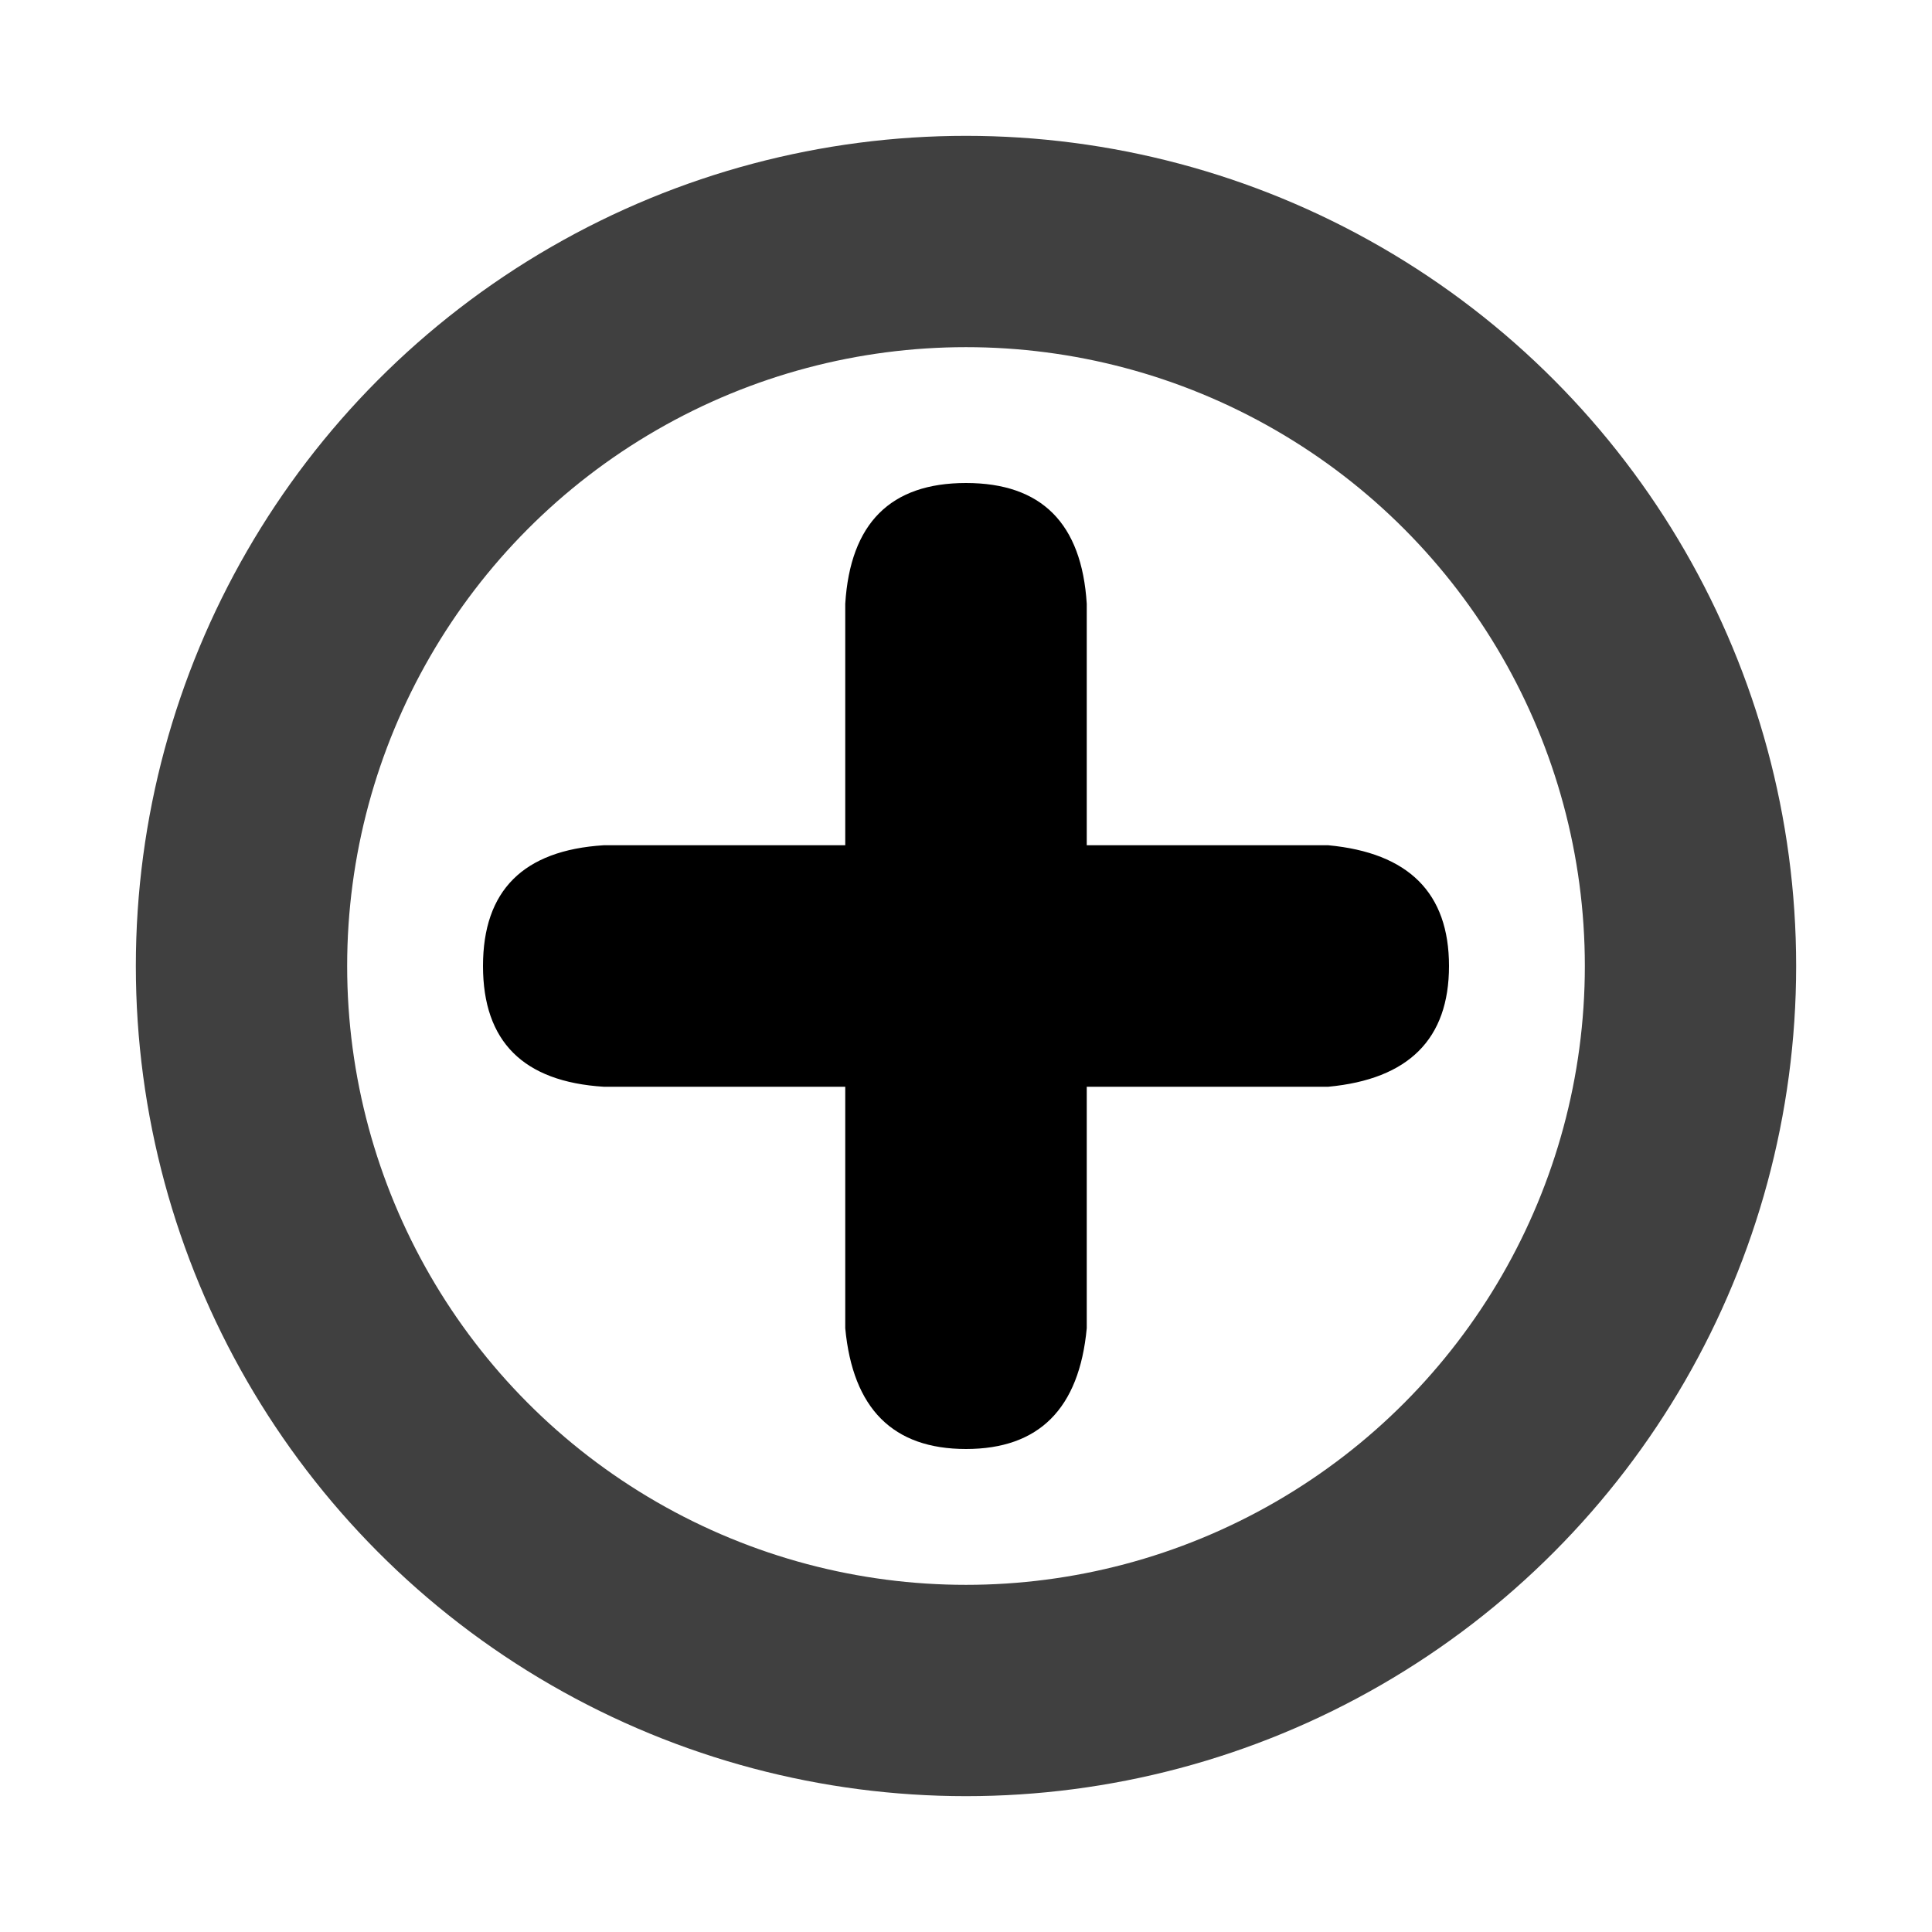 <?xml version="1.0" encoding="UTF-8" standalone="no"?><svg xmlns="http://www.w3.org/2000/svg" xmlns:xlink="http://www.w3.org/1999/xlink" style="isolation:isolate" viewBox="0 0 512 512" width="512pt" height="512pt"><defs><clipPath id="_clipPath_mgX9jhsvd9AqBJRzHFQMaErUGubKHs7b"><rect width="512" height="512"/></clipPath></defs><g clip-path="url(#_clipPath_mgX9jhsvd9AqBJRzHFQMaErUGubKHs7b)"><!--<mask id="_mask_ThklKRuInfwnLFkQCB4YVvNV1pxWmY5M"><circle cx="256" cy="256" r="192" fill="none" stroke="none"/></mask>--><circle cx="256" cy="256" r="192" fill="none"/><circle cx="256" cy="256" r="192" fill="none" mask="url(#_mask_ThklKRuInfwnLFkQCB4YVvNV1pxWmY5M)" stroke-width="56" stroke="rgb(64,64,64)" stroke-linejoin="miter" stroke-linecap="square" stroke-miterlimit="3"/><path d=" M 160 288 Q 128 286 128 256 Q 128 226 160 224 L 224 224 L 224 160 Q 226 128 256 128 Q 286 128 288 160 L 288 224 L 352 224 Q 384 227 384 256 Q 384 285 352 288 L 288 288 L 288 352 Q 285 384 256 384 Q 227 384 224 352 L 224 288 L 160 288 Z " fill="rgb(0,0,0)"/></g></svg>